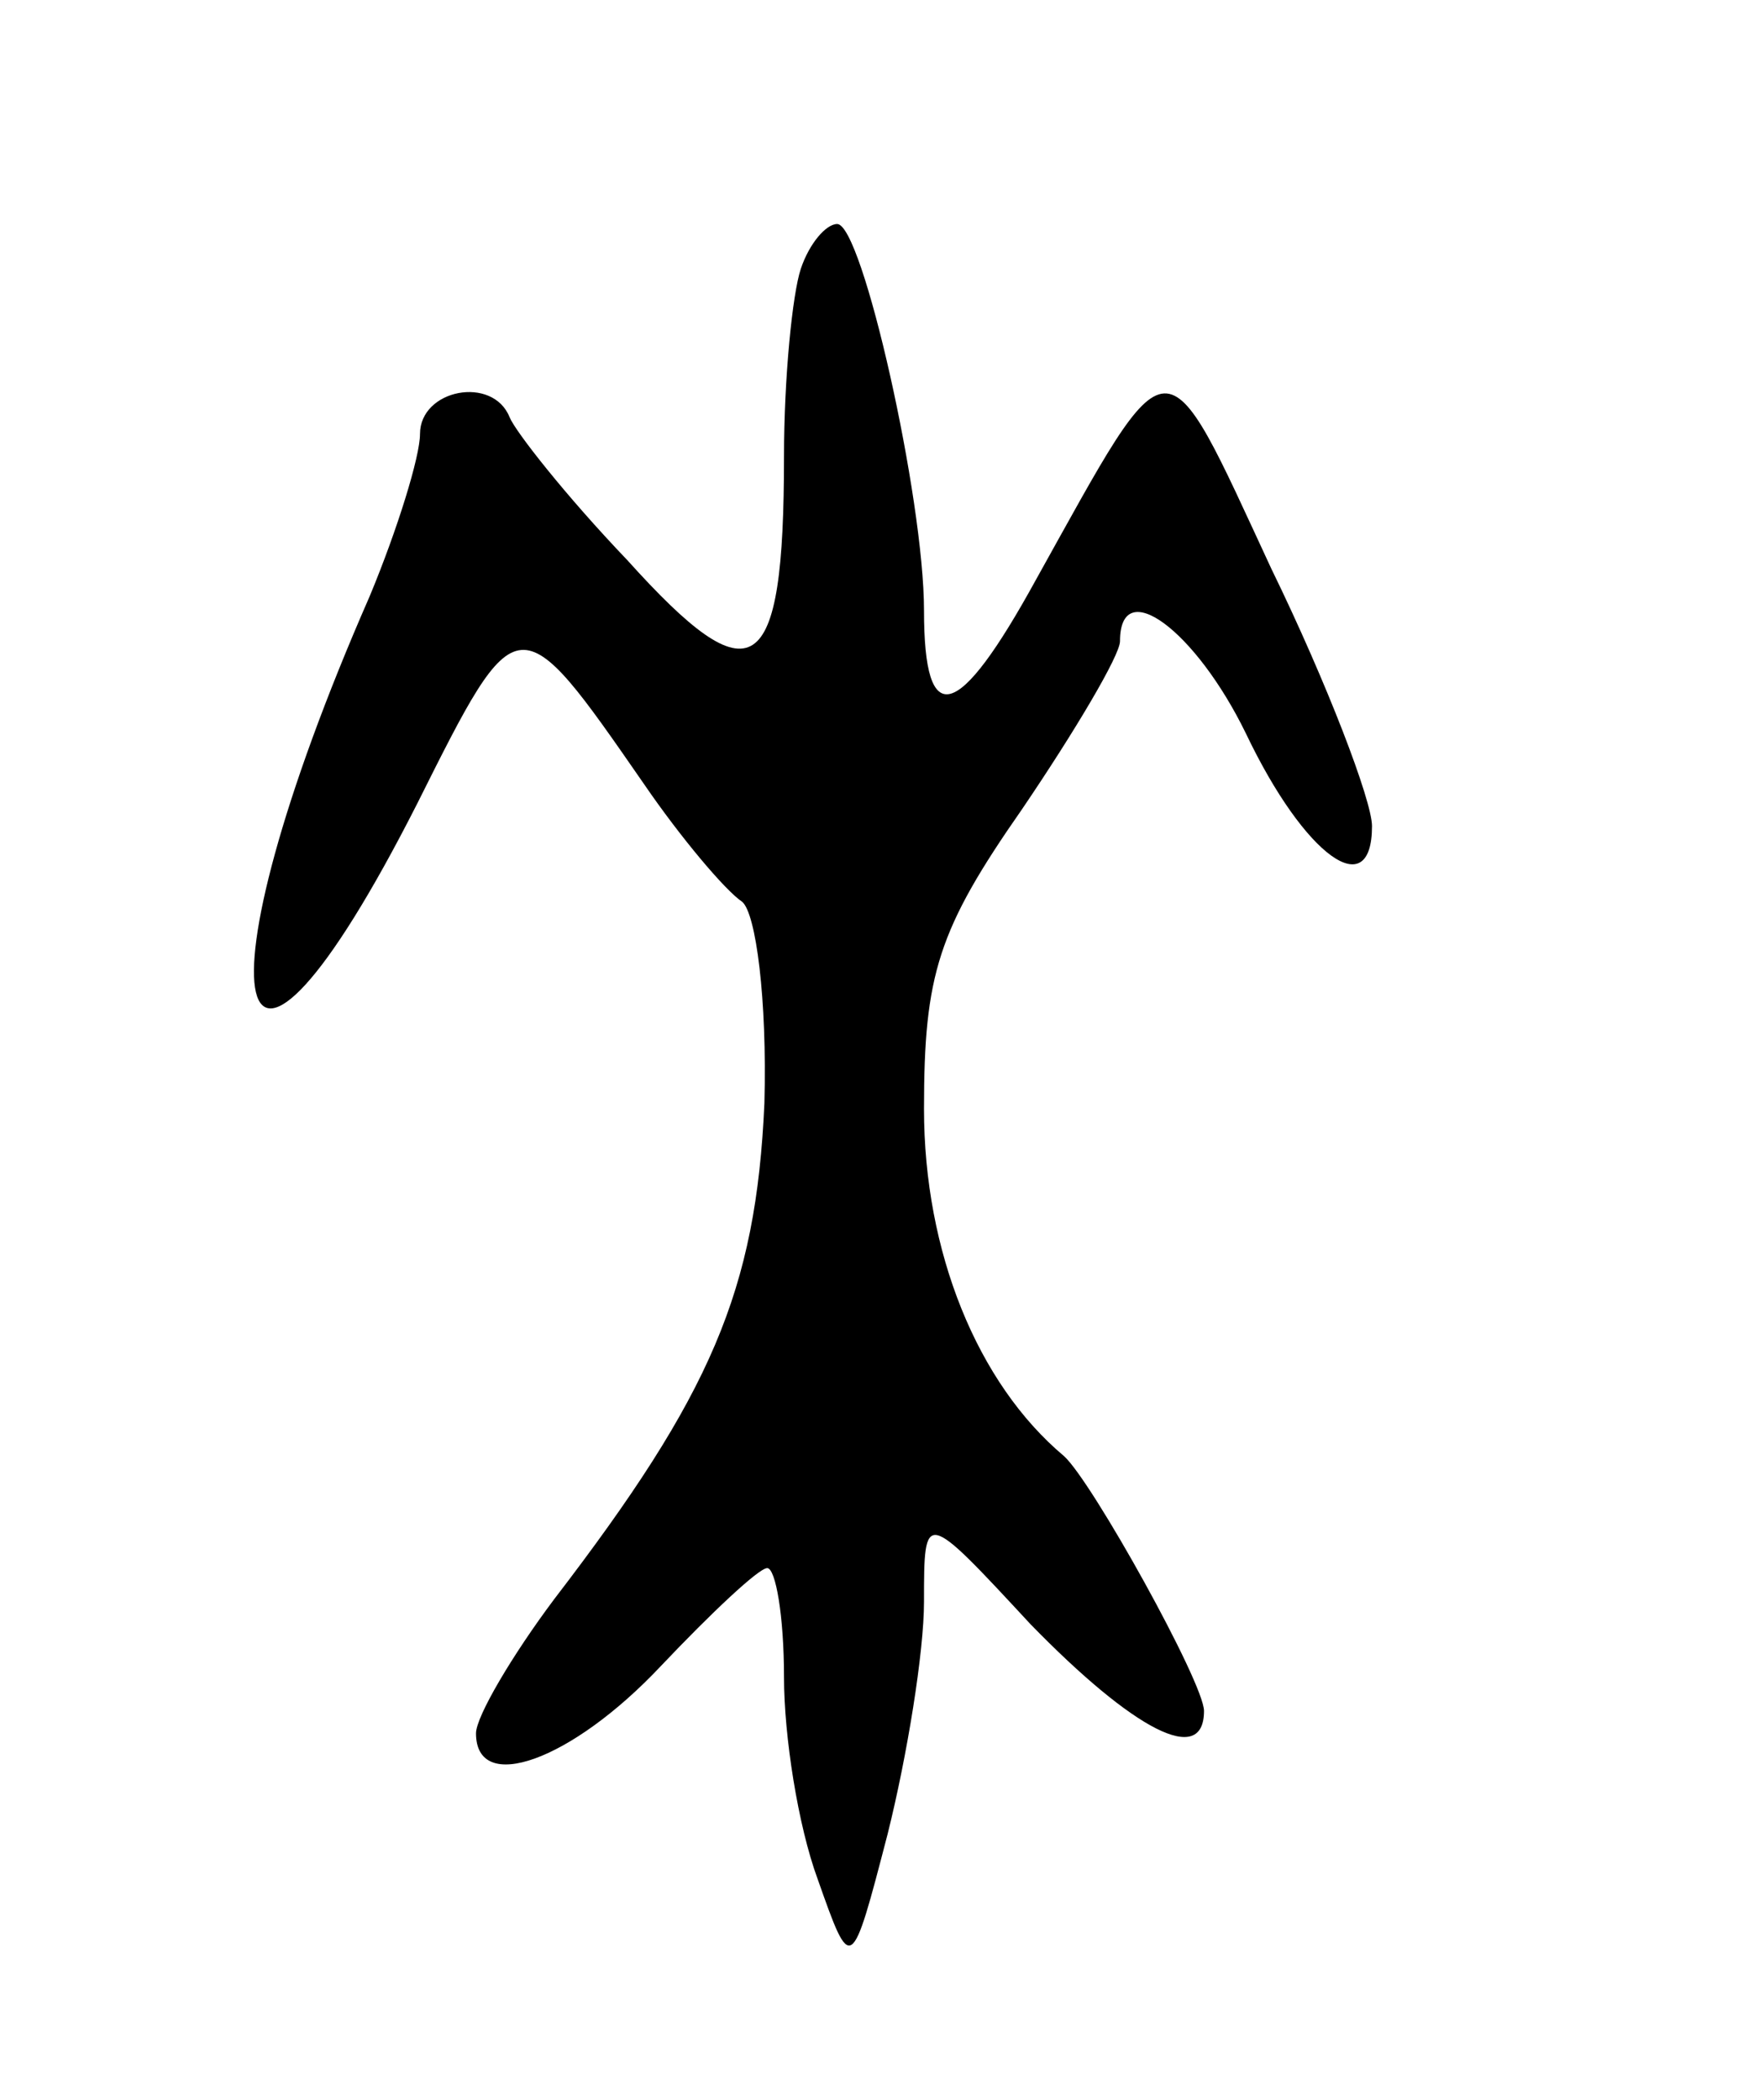 <svg version="1.0" xmlns="http://www.w3.org/2000/svg"
 width="63pt" height="75pt" viewBox="0 0 63 75"
 preserveAspectRatio="xMidYMid meet">
<g transform="translate(0,75) scale(0.1,-0.1)"
fill="#000000" stroke="none">
<path d="M286 654 c-3 -9 -6 -39 -6 -67 0 -80 -11 -87 -56 -37 -22 23 -40 46
-42 51 -6 15 -32 10 -32 -6 0 -8 -8 -34 -18 -58 -64 -146 -50 -206 17 -74 36
72 36 72 81 7 13 -19 29 -38 35 -42 5 -4 9 -35 8 -72 -3 -67 -19 -104 -75
-177 -15 -20 -28 -42 -28 -48 0 -22 34 -10 66 24 18 19 35 35 38 35 3 0 6 -17
6 -39 0 -21 5 -53 12 -72 12 -34 12 -34 25 16 7 28 13 65 13 83 0 33 0 33 38
-8 37 -38 62 -51 62 -31 0 10 -40 82 -50 91 -31 26 -50 73 -50 124 0 48 5 64
35 107 19 28 35 55 35 60 0 24 27 4 45 -33 21 -44 45 -61 45 -33 0 9 -16 51
-36 92 -39 84 -35 84 -84 -4 -28 -51 -40 -54 -40 -11 0 40 -22 138 -31 138 -4
0 -10 -7 -13 -16z"/>
</g>
</svg>
